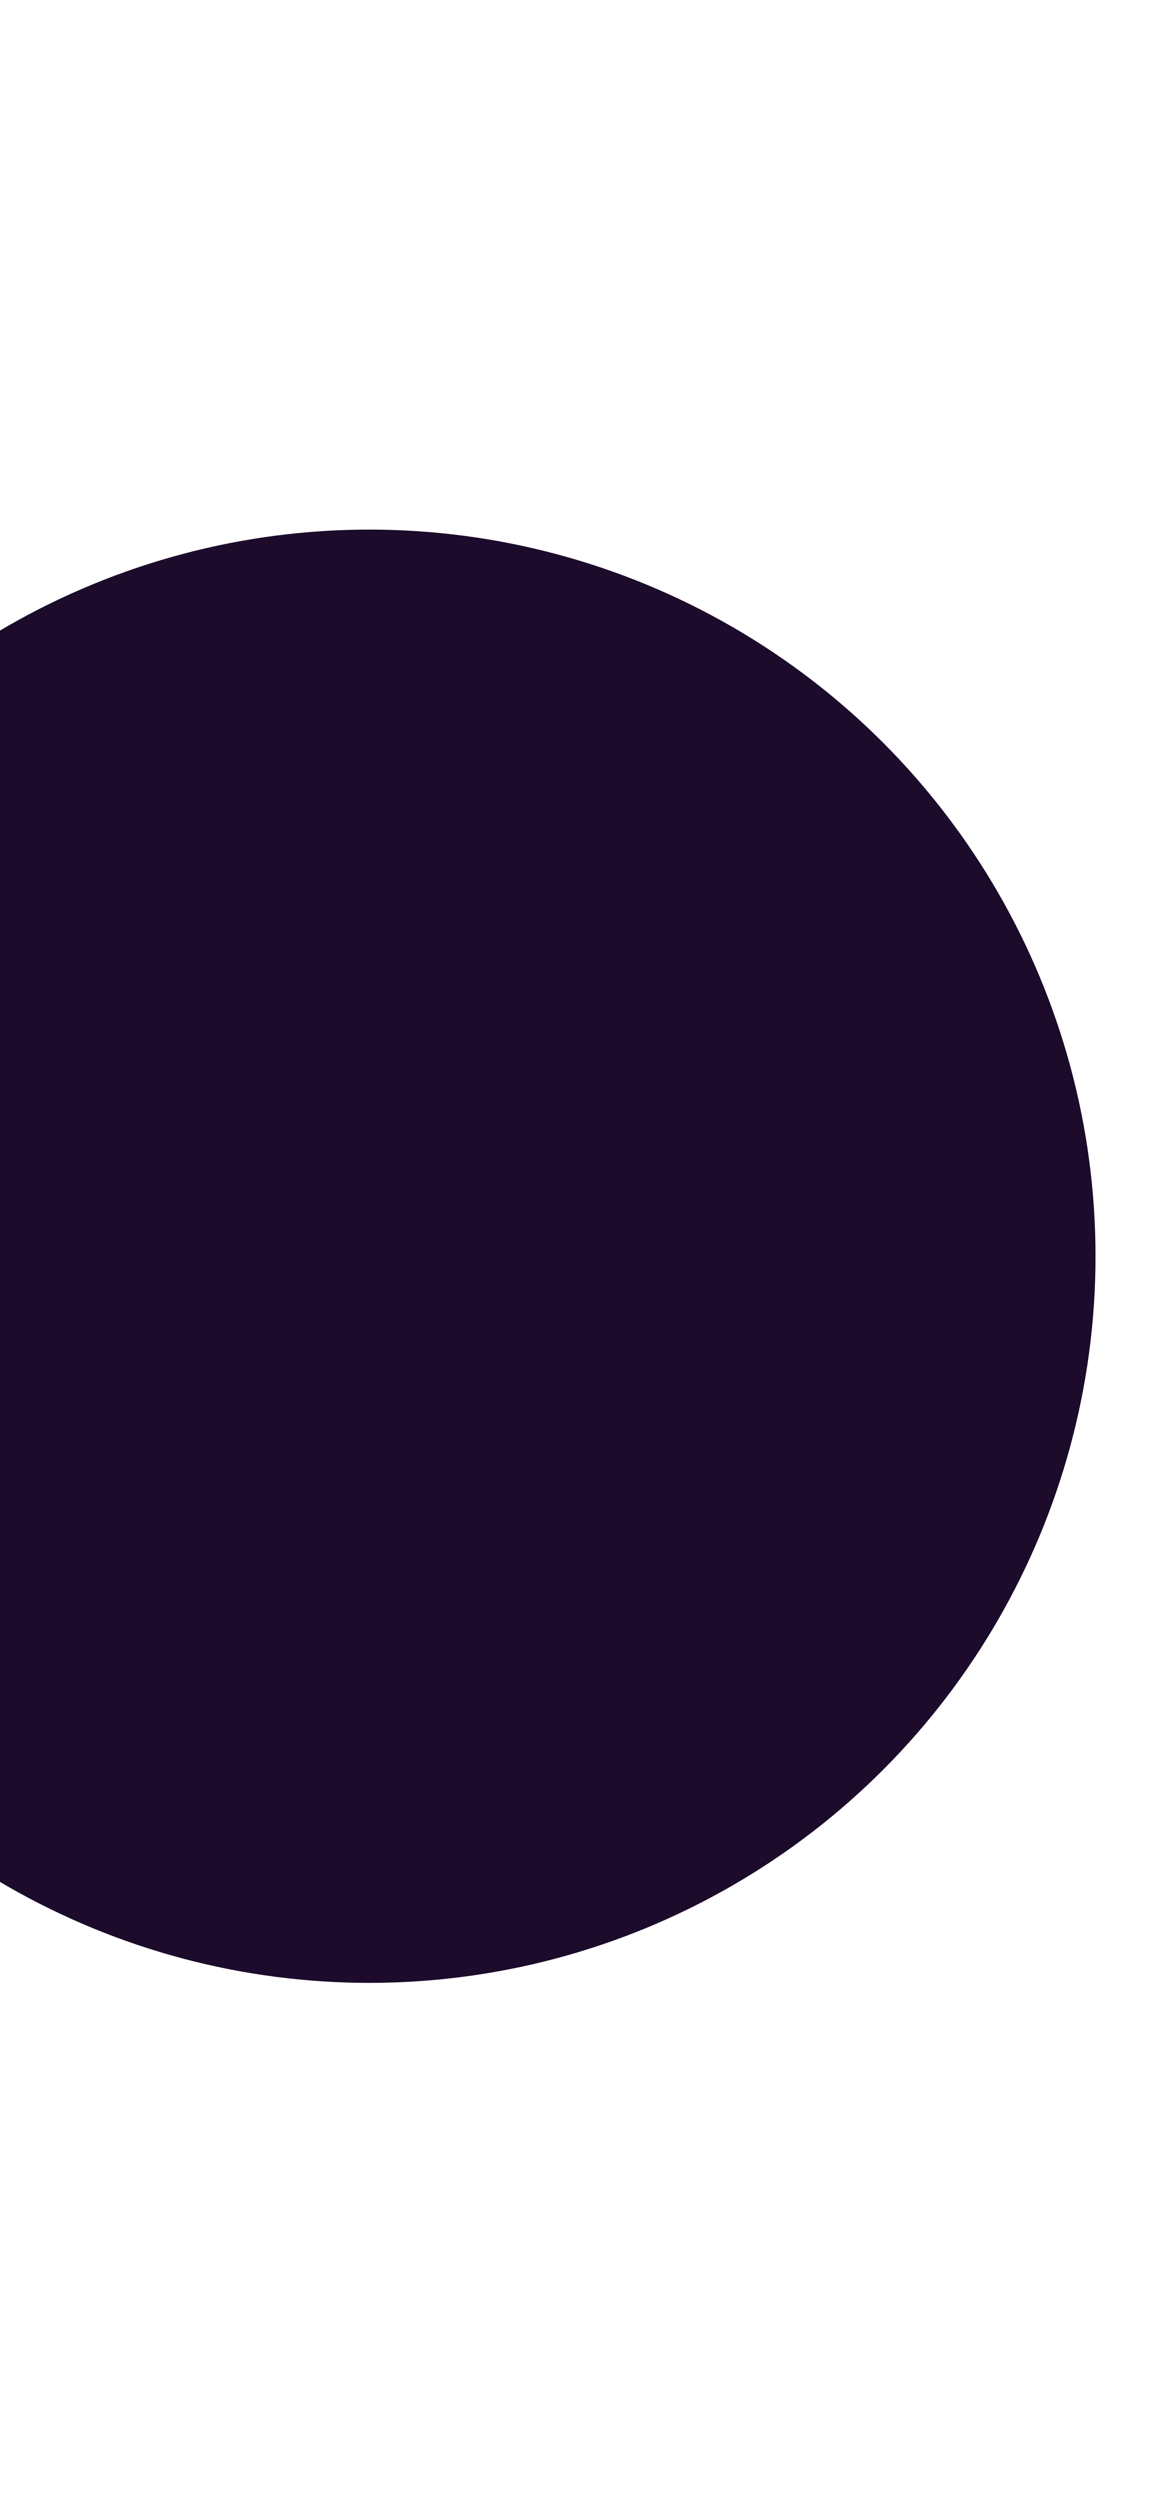 <svg width="375" height="812" viewBox="0 0 375 812" fill="none" xmlns="http://www.w3.org/2000/svg">
<g filter="url(#filter0_f_182_2427)">
<circle cx="120" cy="408" r="236" fill="#1C0B2B"/>
</g>
<defs>
<filter id="filter0_f_182_2427" x="-316" y="-28" width="872" height="872" filterUnits="userSpaceOnUse" color-interpolation-filters="sRGB">
<feFlood flood-opacity="0" result="BackgroundImageFix"/>
<feBlend mode="normal" in="SourceGraphic" in2="BackgroundImageFix" result="shape"/>
<feGaussianBlur stdDeviation="100" result="effect1_foregroundBlur_182_2427"/>
</filter>
</defs>
</svg>
